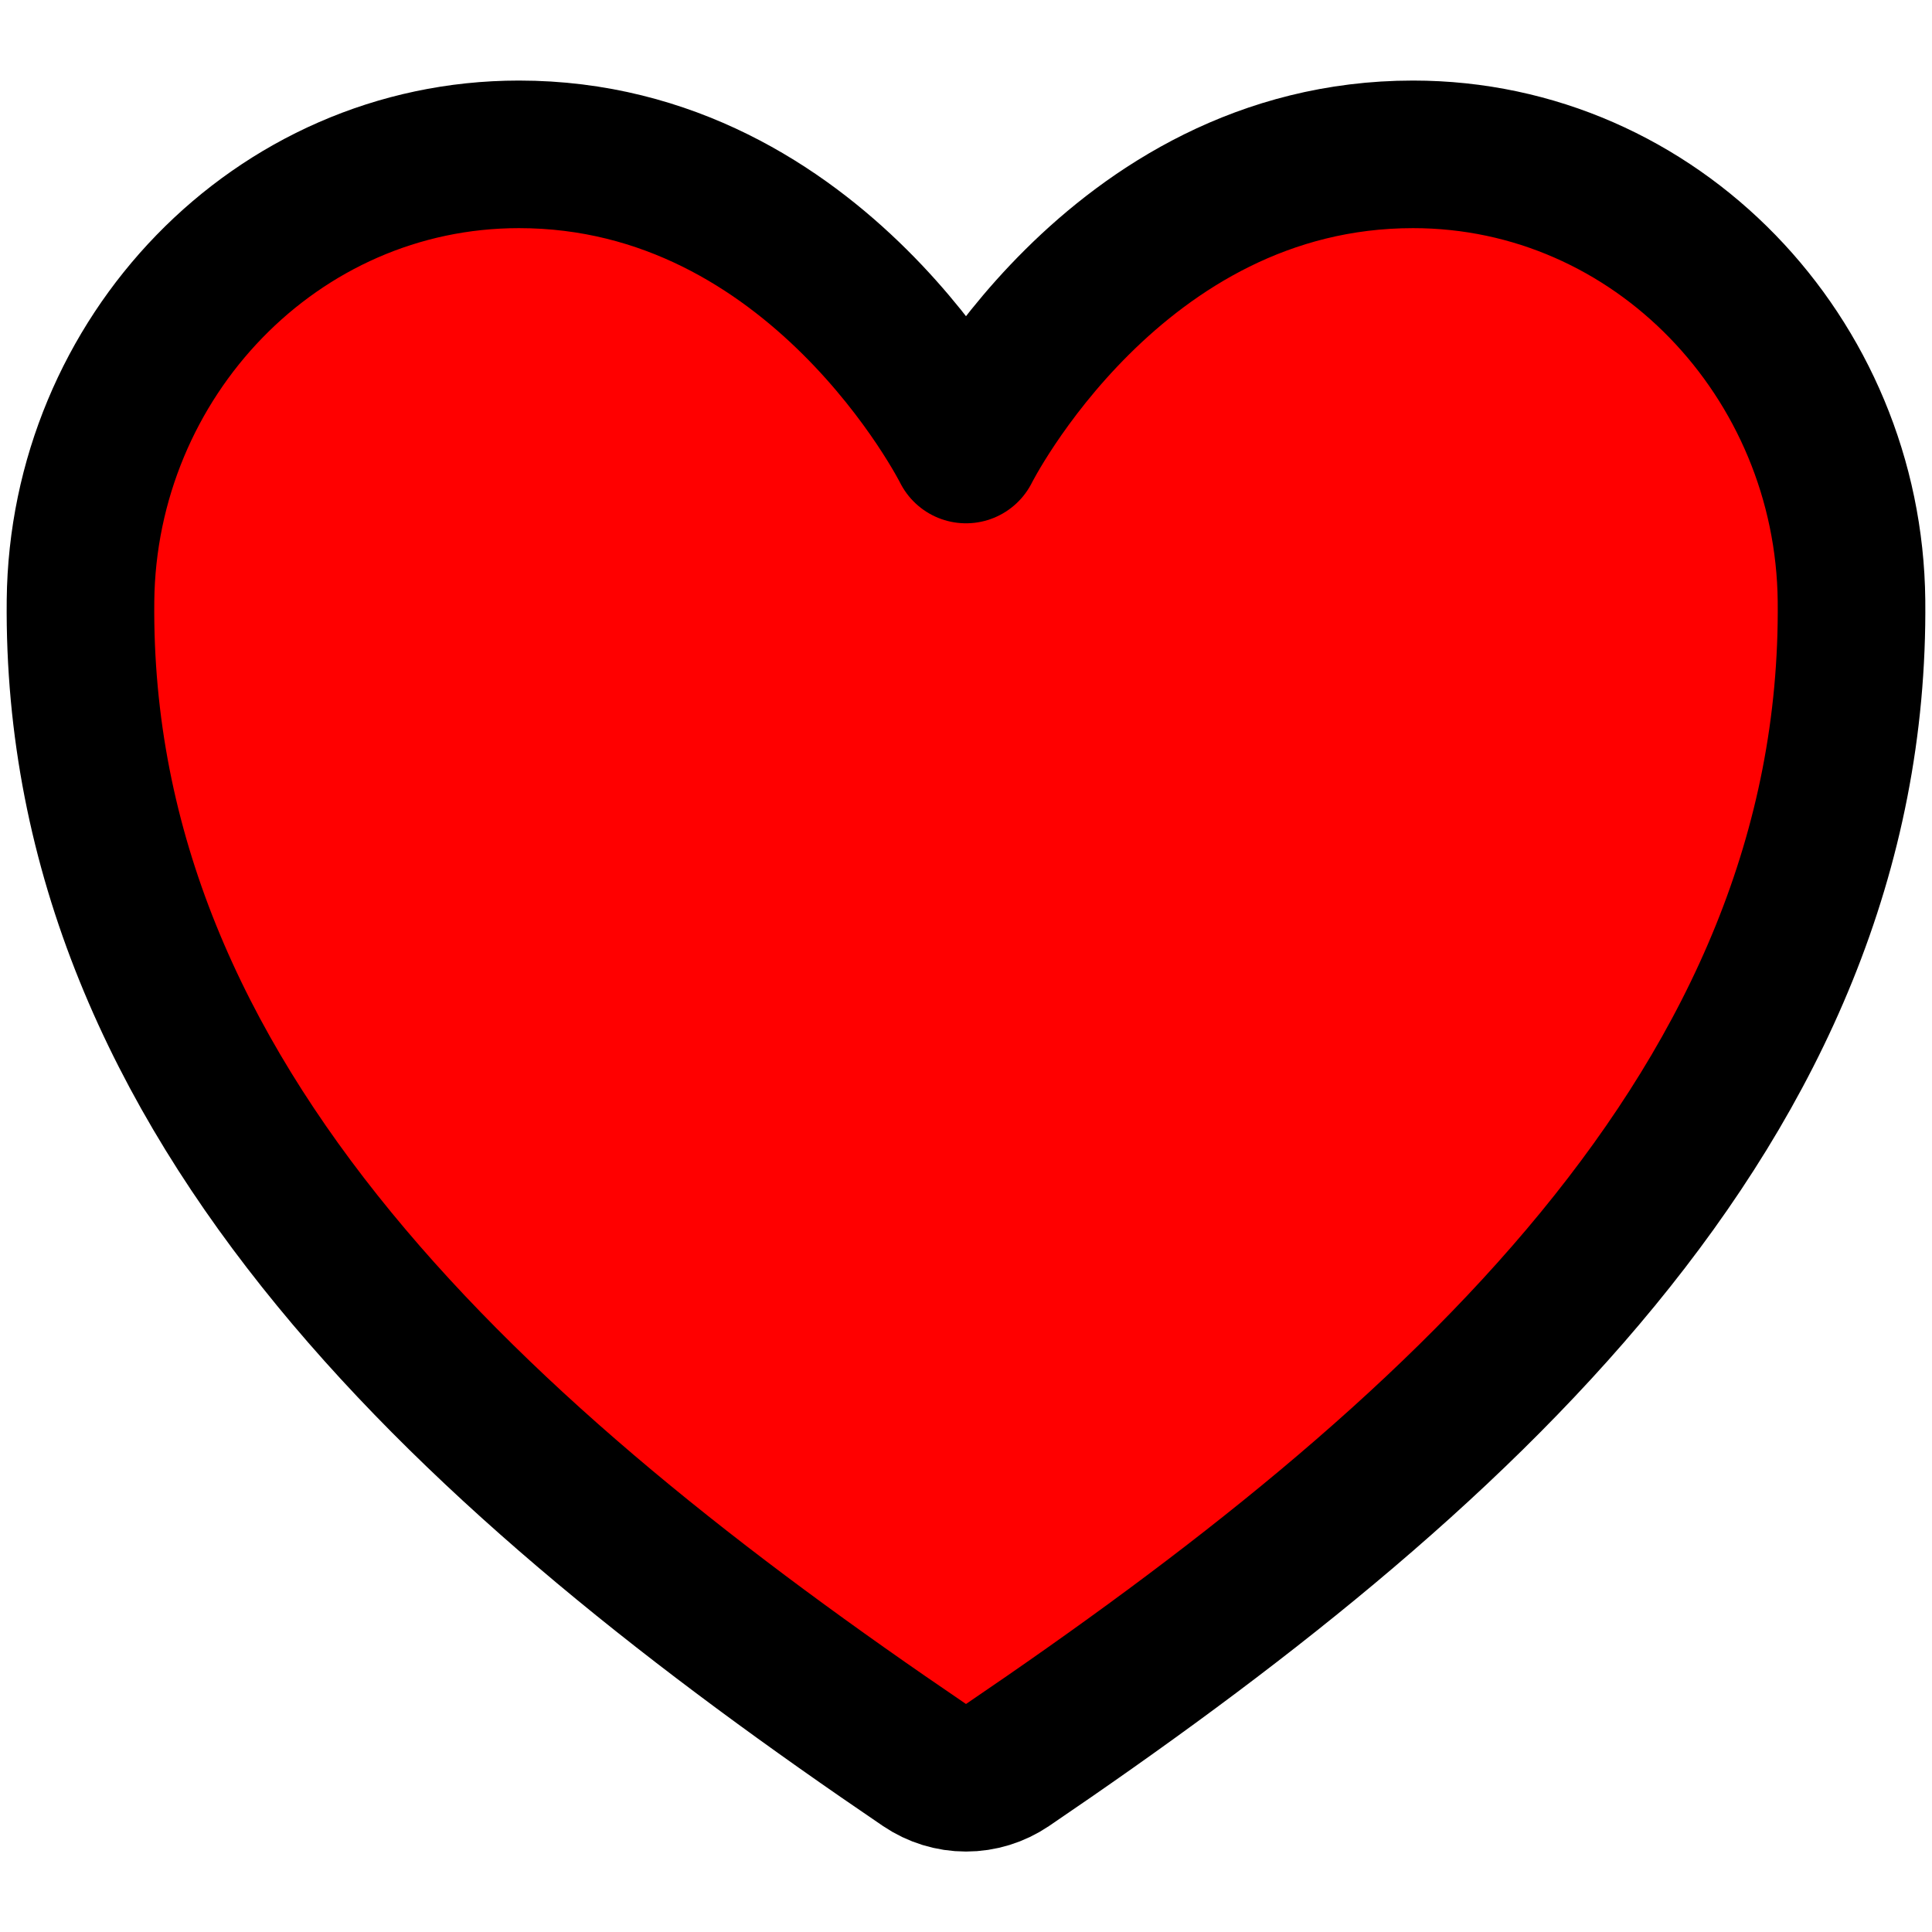 <svg width="18" height="18" viewBox="0 0 18 18" fill="#FF0000" xmlns="http://www.w3.org/2000/svg">
<path d="M13.165 1.438C10.375 1.438 9 4.188 9 4.188C9 4.188 7.625 1.438 4.835 1.438C2.568 1.438 0.773 3.334 0.75 5.597C0.703 10.295 4.477 13.636 8.613 16.444C8.727 16.521 8.862 16.563 9 16.563C9.138 16.563 9.273 16.521 9.387 16.444C13.523 13.636 17.297 10.295 17.25 5.597C17.227 3.334 15.432 1.438 13.165 1.438V1.438Z" stroke="FF0000" stroke-width="1.375" stroke-linecap="round" stroke-linejoin="round"/>
</svg>
